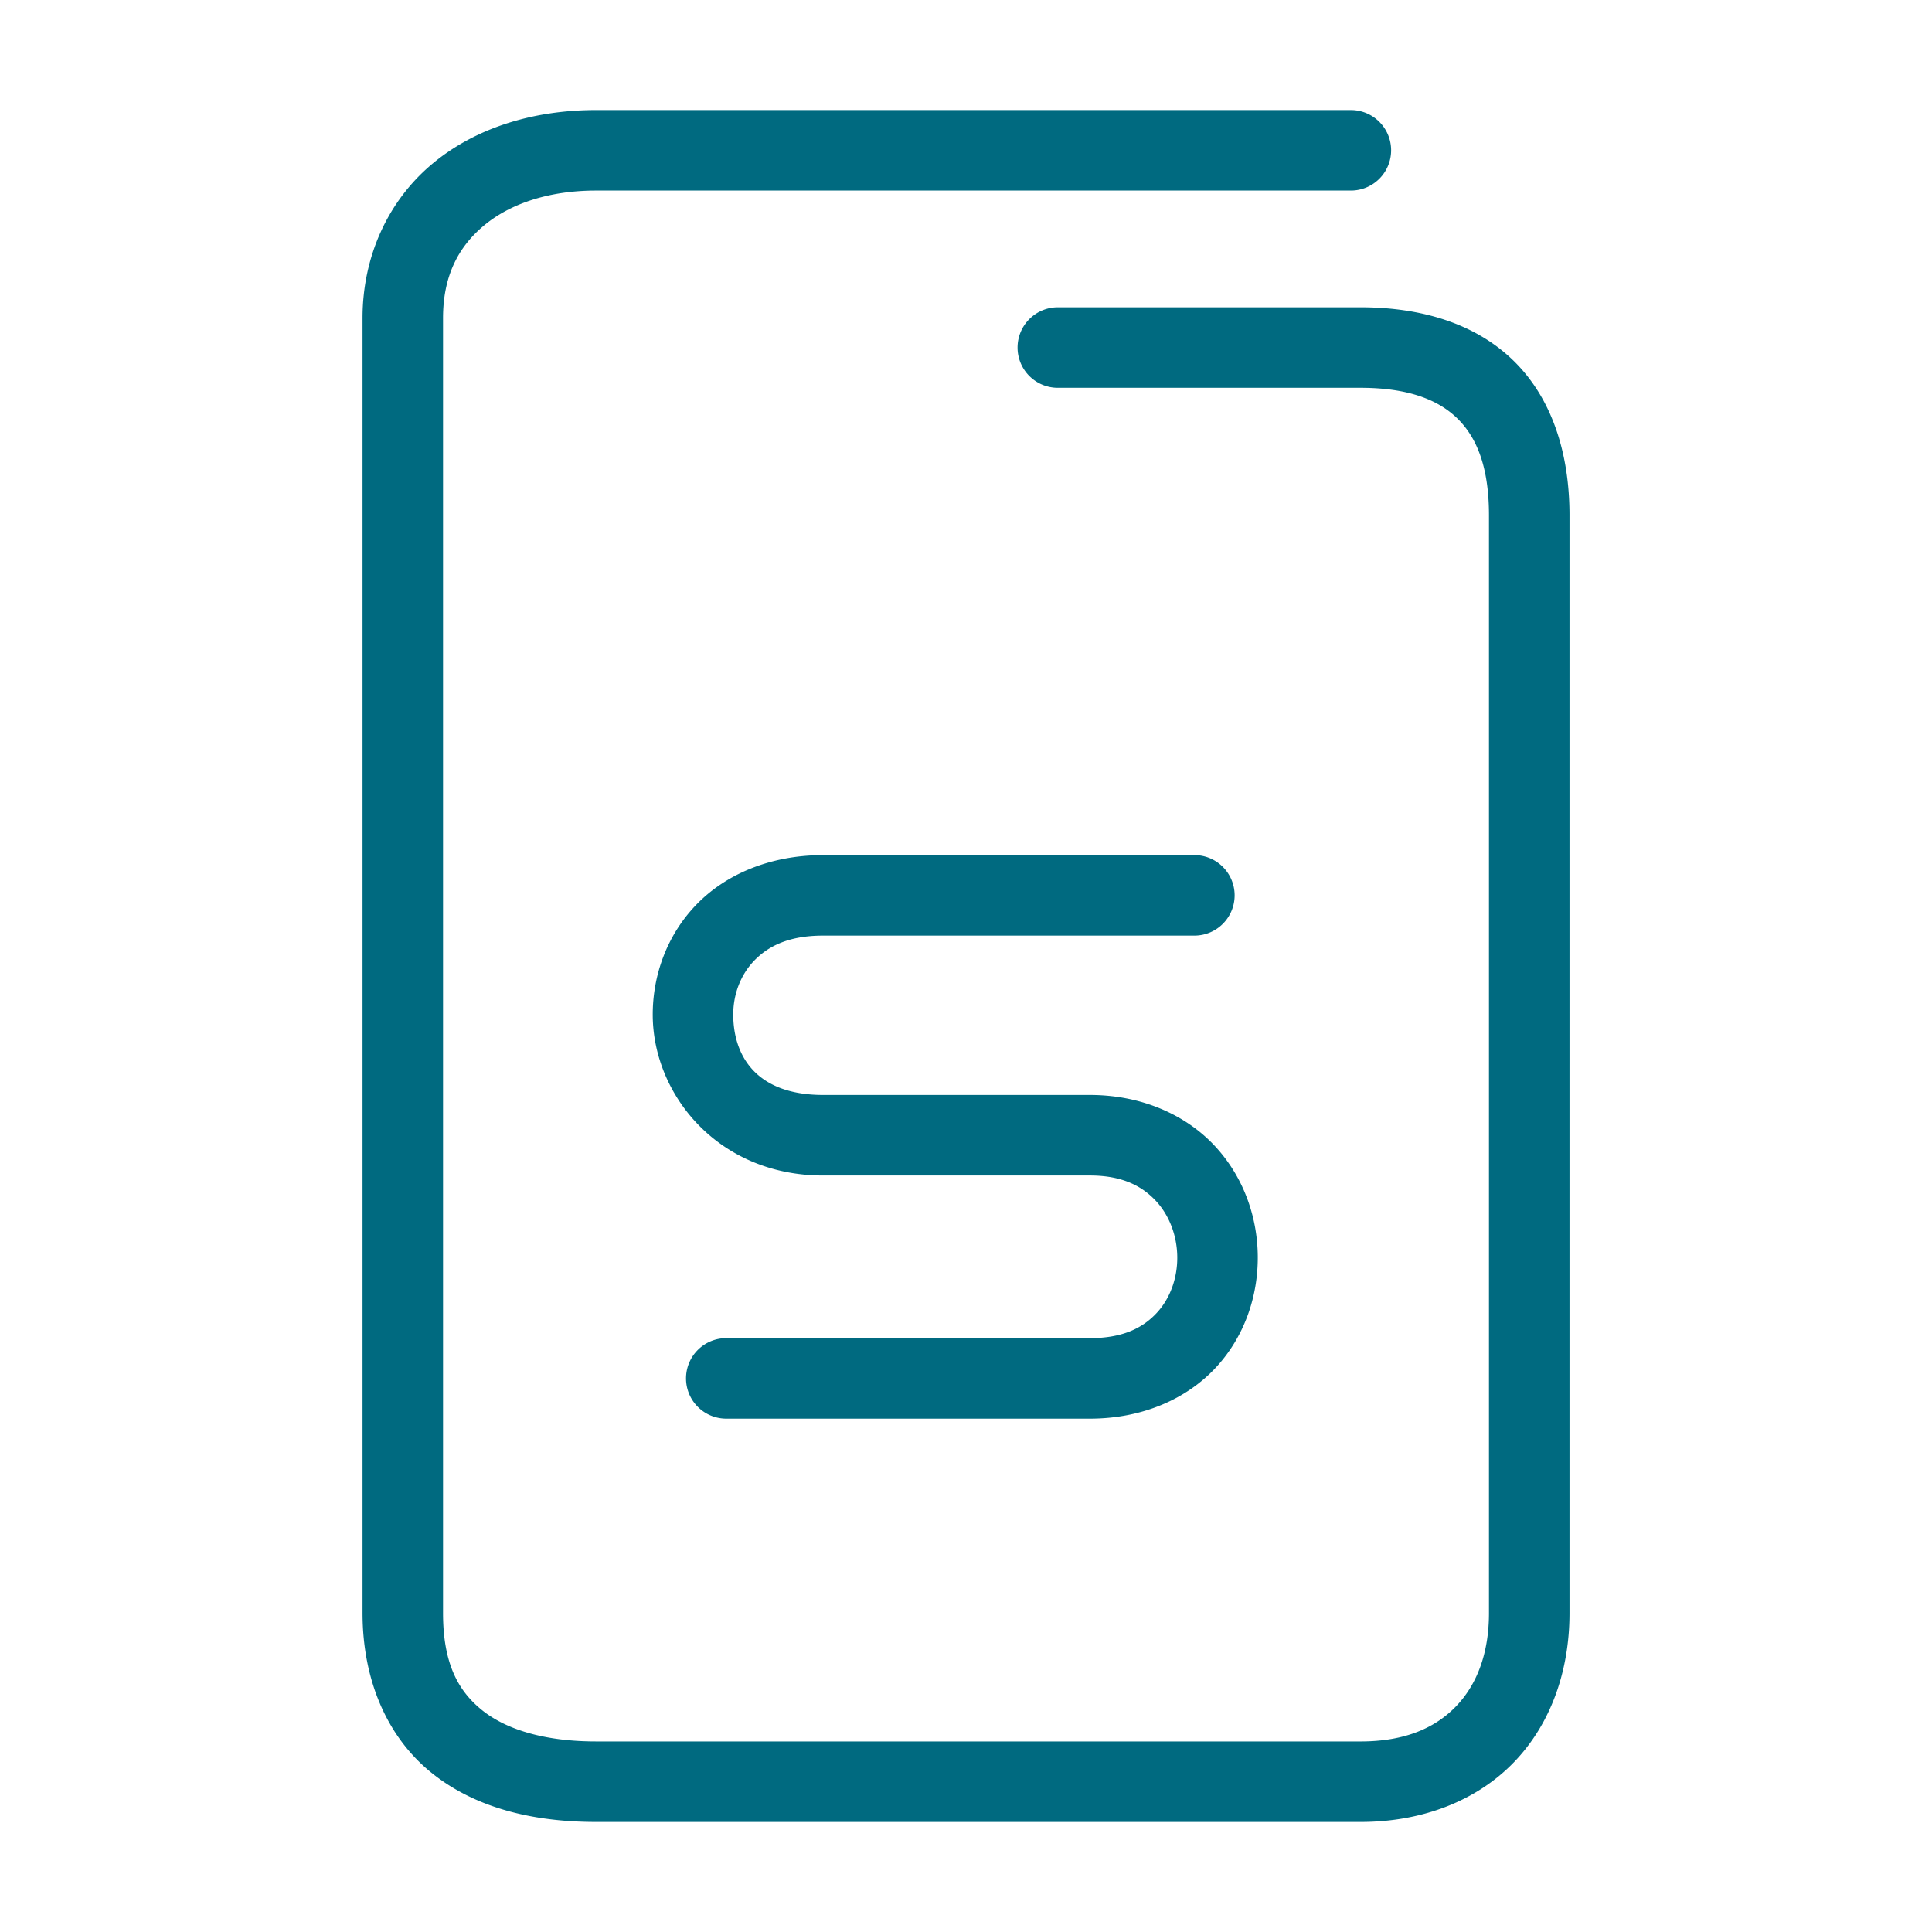 <svg xmlns="http://www.w3.org/2000/svg" width="48" height="48">
	<path d="m 14.81,2.734 c -1.586,0 -3.028,0.455 -4.094,1.357 C 9.65,4.994 9.007,6.357 9.007,7.904 v 32.17 c 0,1.681 0.62,3.086 1.707,3.965 1.087,0.879 2.525,1.227 4.096,1.227 h 18.994 c 1.547,0 2.893,-0.534 3.811,-1.486 0.918,-0.952 1.379,-2.274 1.379,-3.705 V 12.805 c 0,-1.577 -0.453,-2.931 -1.398,-3.85 C 36.649,8.036 35.31,7.635 33.804,7.635 h -7.523 a 1,1 0 0 0 -1,1 1,1 0 0 0 1,1 h 7.523 c 1.162,0 1.917,0.288 2.398,0.756 0.482,0.468 0.791,1.2 0.791,2.414 v 27.27 c 0,1.013 -0.306,1.786 -0.818,2.318 -0.513,0.532 -1.262,0.873 -2.371,0.873 H 14.81 c -1.271,0 -2.235,-0.293 -2.838,-0.781 -0.603,-0.488 -0.965,-1.177 -0.965,-2.41 V 7.904 c 0,-1.027 0.364,-1.748 1,-2.287 C 12.643,5.078 13.604,4.734 14.81,4.734 h 18.752 a 1,1 0 0 0 1,-1 1,1 0 0 0 -1,-1 z m 5.627,18.512 c -1.311,0.002 -2.417,0.48 -3.146,1.24 -0.729,0.76 -1.08,1.76 -1.074,2.744 0.012,1.969 1.624,3.968 4.219,3.975 a 1,1 0 0 0 0.004,0 h 6.639 c 0.804,0 1.292,0.261 1.635,0.627 0.343,0.366 0.531,0.879 0.535,1.4 0.004,0.522 -0.176,1.028 -0.512,1.389 -0.336,0.361 -0.826,0.625 -1.658,0.625 h -9.035 a 1,1 0 0 0 -1,1 1,1 0 0 0 1,1 h 9.035 c 1.304,0 2.405,-0.492 3.123,-1.264 0.718,-0.771 1.054,-1.777 1.047,-2.766 -0.007,-0.988 -0.357,-1.986 -1.074,-2.752 -0.717,-0.766 -1.81,-1.26 -3.096,-1.26 h -6.637 -0.002 c -1.663,-0.005 -2.217,-0.981 -2.223,-1.986 -0.003,-0.503 0.176,-0.991 0.518,-1.348 0.342,-0.356 0.851,-0.624 1.705,-0.625 h 9.234 a 1,1 0 0 0 1,-1 1,1 0 0 0 -1,-1 h -9.234 a 1,1 0 0 0 -0.002,0 z" fill="#006A80"/>
</svg>
